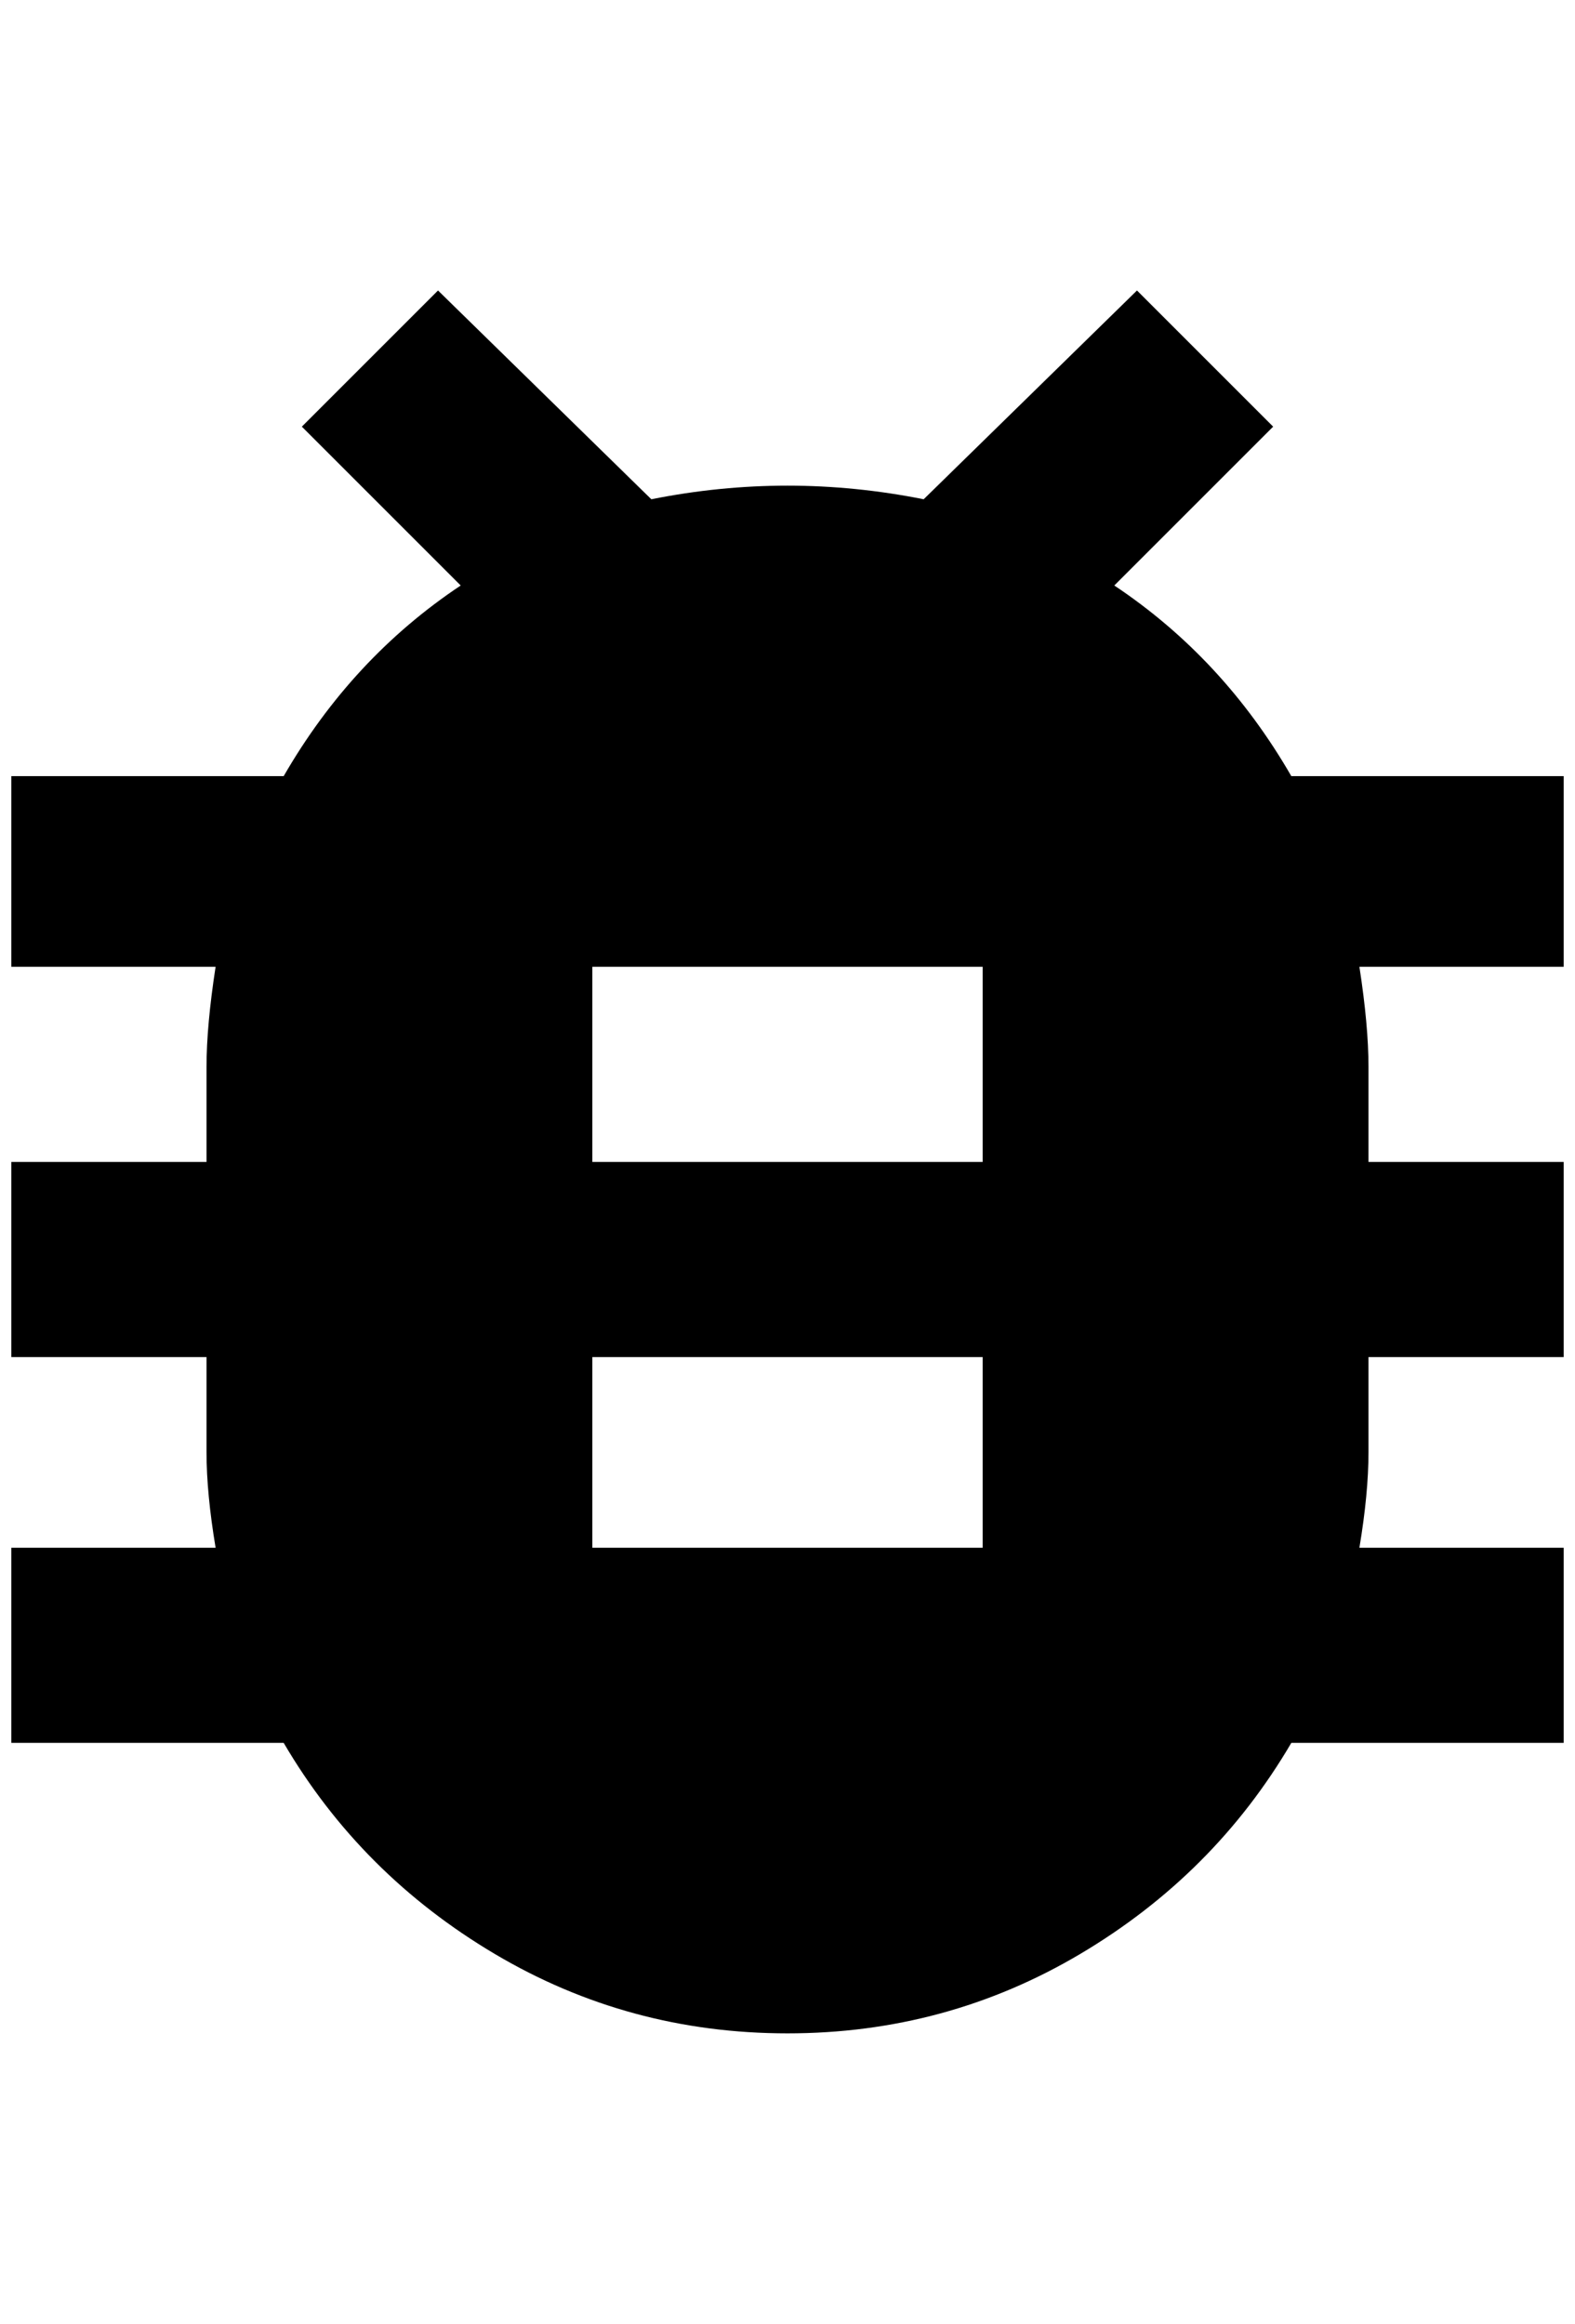 <?xml version="1.0" standalone="no"?>
<!DOCTYPE svg PUBLIC "-//W3C//DTD SVG 1.1//EN" "http://www.w3.org/Graphics/SVG/1.1/DTD/svg11.dtd" >
<svg xmlns="http://www.w3.org/2000/svg" xmlns:xlink="http://www.w3.org/1999/xlink" version="1.1" viewBox="-10 0 1388 2048">
   <path fill="currentColor"
d="M856 1024h-344v-172h344v172zM856 1364h-344v-168h344v168zM1368 684h-240q-60 -104 -156 -168l140 -140l-120 -120l-188 184q-60 -12 -120 -12t-120 12l-188 -184l-120 120l140 140q-96 64 -156 168h-240v168h180q-8 52 -8 88v84h-172v172h172v84q0 36 8 84h-180v172
h240q68 116 186 186t258 70t258 -70t186 -186h240v-172h-180q8 -48 8 -84v-84h172v-172h-172v-84q0 -36 -8 -88h180v-168z" />
</svg>
